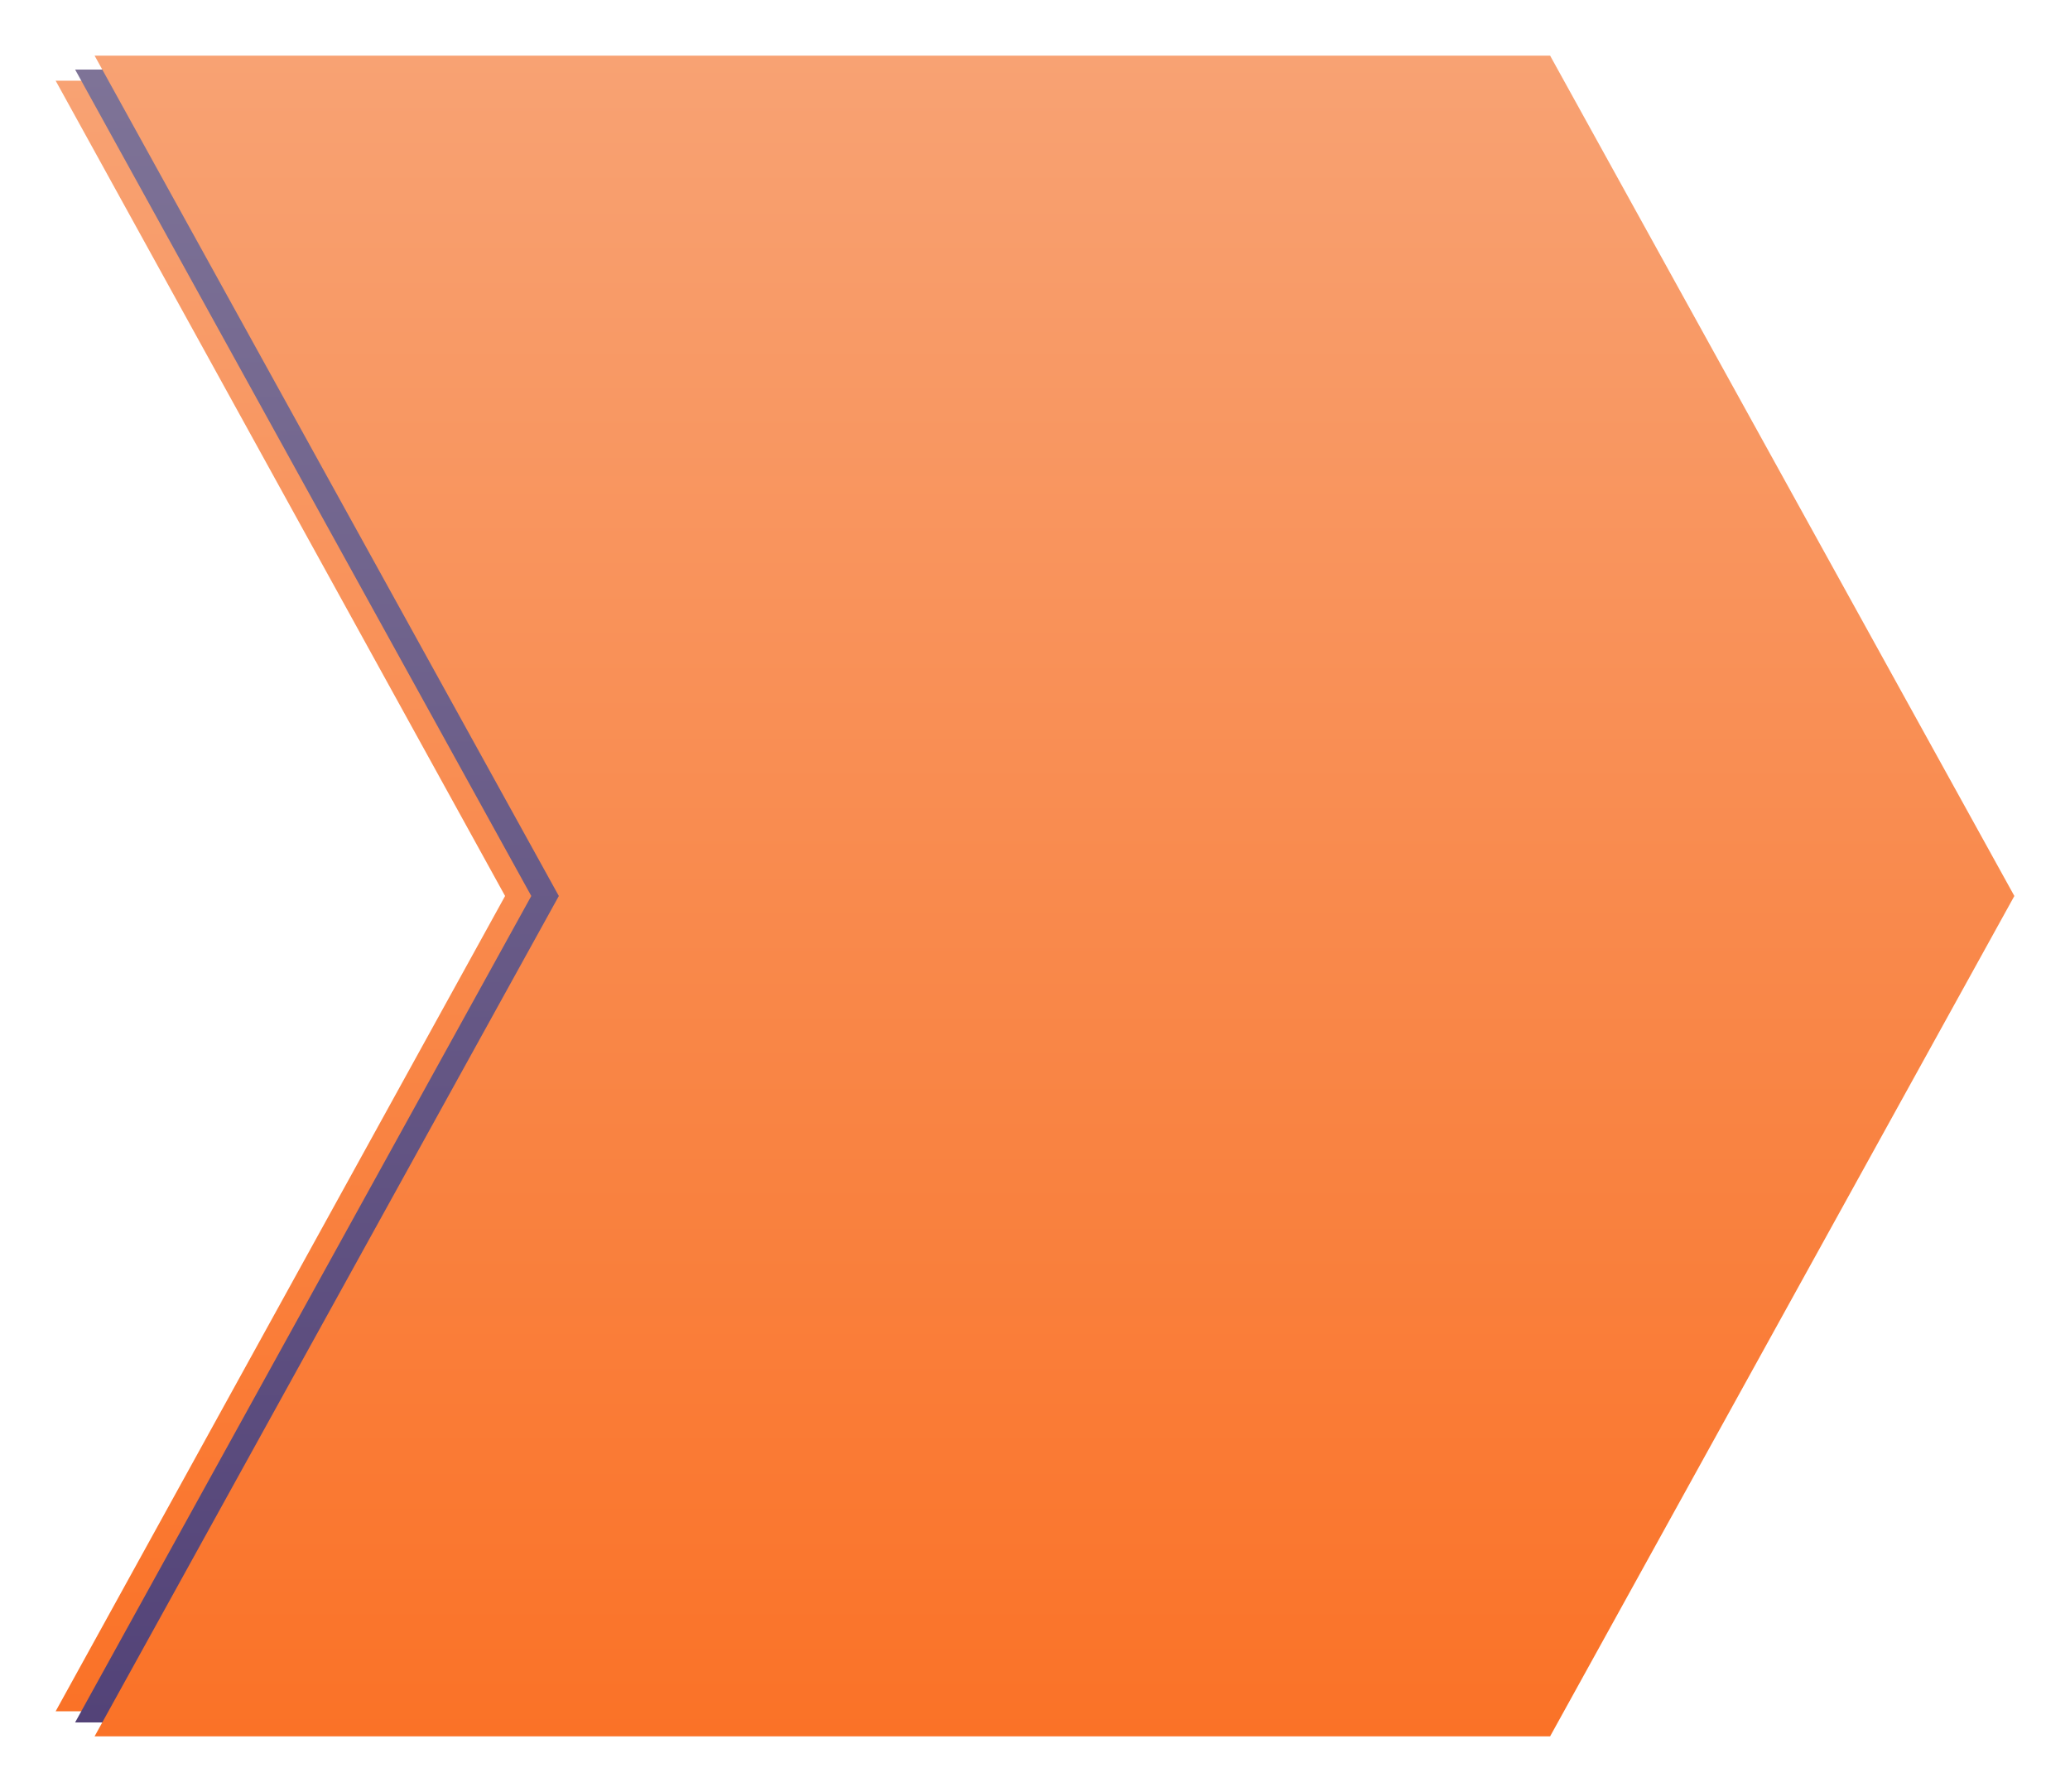 <svg width="744" height="644" viewBox="0 0 744 644" fill="none" xmlns="http://www.w3.org/2000/svg">
<g filter="url(#filter0_d_659_10473)">
<path d="M20 29H526.463L688 322L526.463 615H20L181.537 322L20 29Z" fill="url(#paint0_linear_659_10473)"/>
</g>
<g filter="url(#filter1_d_659_10473)">
<path d="M27 25H541.044L705 322L541.044 619H27L190.956 322L27 25Z" fill="url(#paint1_linear_659_10473)"/>
</g>
<g filter="url(#filter2_d_659_10473)">
<path d="M34 20H557.143L724 322L557.143 624H34L200.857 322L34 20Z" fill="url(#paint2_linear_659_10473)"/>
</g>
<defs>
<filter id="filter0_d_659_10473" x="0" y="9" width="708" height="626" filterUnits="userSpaceOnUse" color-interpolation-filters="sRGB">
<feFlood flood-opacity="0" result="BackgroundImageFix"/>
<feColorMatrix in="SourceAlpha" type="matrix" values="0 0 0 0 0 0 0 0 0 0 0 0 0 0 0 0 0 0 127 0" result="hardAlpha"/>
<feOffset/>
<feGaussianBlur stdDeviation="10"/>
<feComposite in2="hardAlpha" operator="out"/>
<feColorMatrix type="matrix" values="0 0 0 0 0 0 0 0 0 0 0 0 0 0 0 0 0 0 0.08 0"/>
<feBlend mode="normal" in2="BackgroundImageFix" result="effect1_dropShadow_659_10473"/>
<feBlend mode="normal" in="SourceGraphic" in2="effect1_dropShadow_659_10473" result="shape"/>
</filter>
<filter id="filter1_d_659_10473" x="7" y="5" width="718" height="634" filterUnits="userSpaceOnUse" color-interpolation-filters="sRGB">
<feFlood flood-opacity="0" result="BackgroundImageFix"/>
<feColorMatrix in="SourceAlpha" type="matrix" values="0 0 0 0 0 0 0 0 0 0 0 0 0 0 0 0 0 0 127 0" result="hardAlpha"/>
<feOffset/>
<feGaussianBlur stdDeviation="10"/>
<feComposite in2="hardAlpha" operator="out"/>
<feColorMatrix type="matrix" values="0 0 0 0 0 0 0 0 0 0 0 0 0 0 0 0 0 0 0.08 0"/>
<feBlend mode="normal" in2="BackgroundImageFix" result="effect1_dropShadow_659_10473"/>
<feBlend mode="normal" in="SourceGraphic" in2="effect1_dropShadow_659_10473" result="shape"/>
</filter>
<filter id="filter2_d_659_10473" x="14" y="0" width="730" height="644" filterUnits="userSpaceOnUse" color-interpolation-filters="sRGB">
<feFlood flood-opacity="0" result="BackgroundImageFix"/>
<feColorMatrix in="SourceAlpha" type="matrix" values="0 0 0 0 0 0 0 0 0 0 0 0 0 0 0 0 0 0 127 0" result="hardAlpha"/>
<feOffset/>
<feGaussianBlur stdDeviation="10"/>
<feComposite in2="hardAlpha" operator="out"/>
<feColorMatrix type="matrix" values="0 0 0 0 0 0 0 0 0 0 0 0 0 0 0 0 0 0 0.08 0"/>
<feBlend mode="normal" in2="BackgroundImageFix" result="effect1_dropShadow_659_10473"/>
<feBlend mode="normal" in="SourceGraphic" in2="effect1_dropShadow_659_10473" result="shape"/>
</filter>
<linearGradient id="paint0_linear_659_10473" x1="354" y1="29" x2="354" y2="615" gradientUnits="userSpaceOnUse">
<stop stop-color="#F8A273"/>
<stop offset="1" stop-color="#FA7227"/>
</linearGradient>
<linearGradient id="paint1_linear_659_10473" x1="366" y1="25" x2="366" y2="619" gradientUnits="userSpaceOnUse">
<stop stop-color="#7E7397"/>
<stop offset="1" stop-color="#534378"/>
</linearGradient>
<linearGradient id="paint2_linear_659_10473" x1="379" y1="20" x2="379" y2="624" gradientUnits="userSpaceOnUse">
<stop stop-color="#F8A273"/>
<stop offset="1" stop-color="#FA7227"/>
</linearGradient>
</defs>
</svg>
